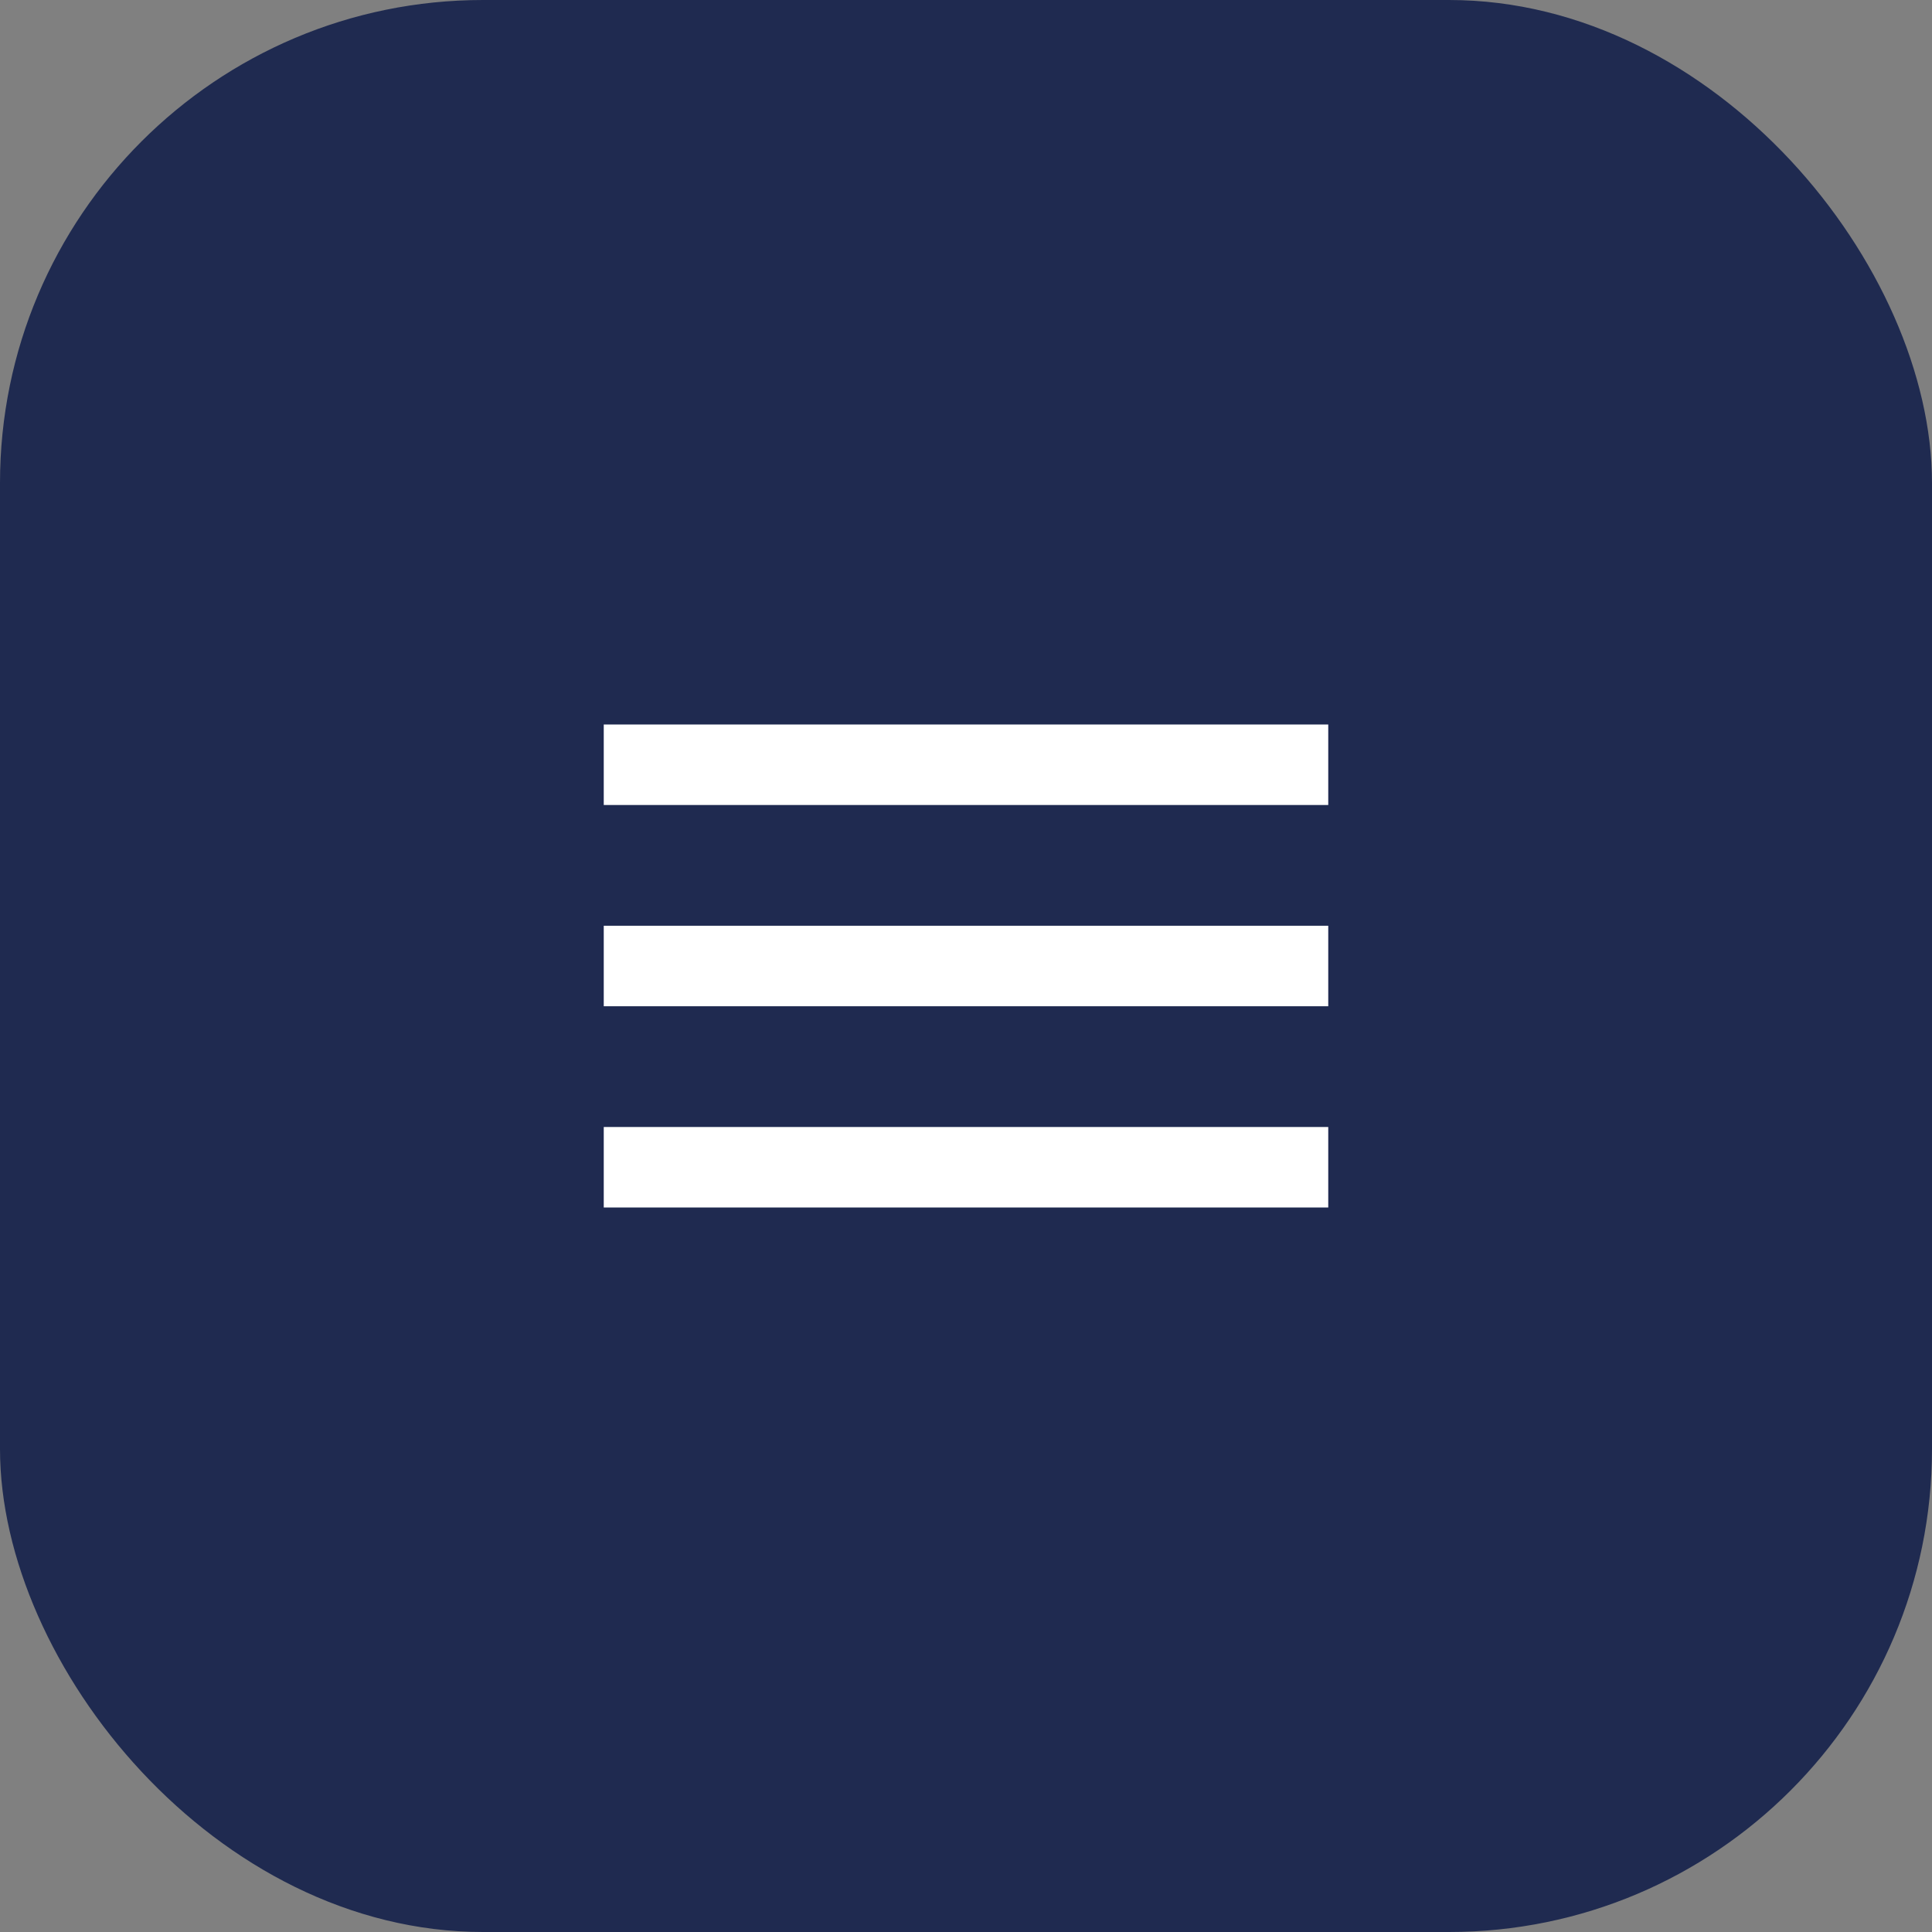 <svg width="48" height="48" viewBox="0 0 48 48" fill="none" xmlns="http://www.w3.org/2000/svg">
<rect x="0" y="0" width="48" height="48" fill="#808080" stroke="none"/>
<rect width="48" height="48" rx="12" fill="#1F2A50"/>
<path d="M15 30V28H33V30H15ZM15 25V23H33V25H15ZM15 20V18H33V20H15Z" fill="white"/>
</svg>
